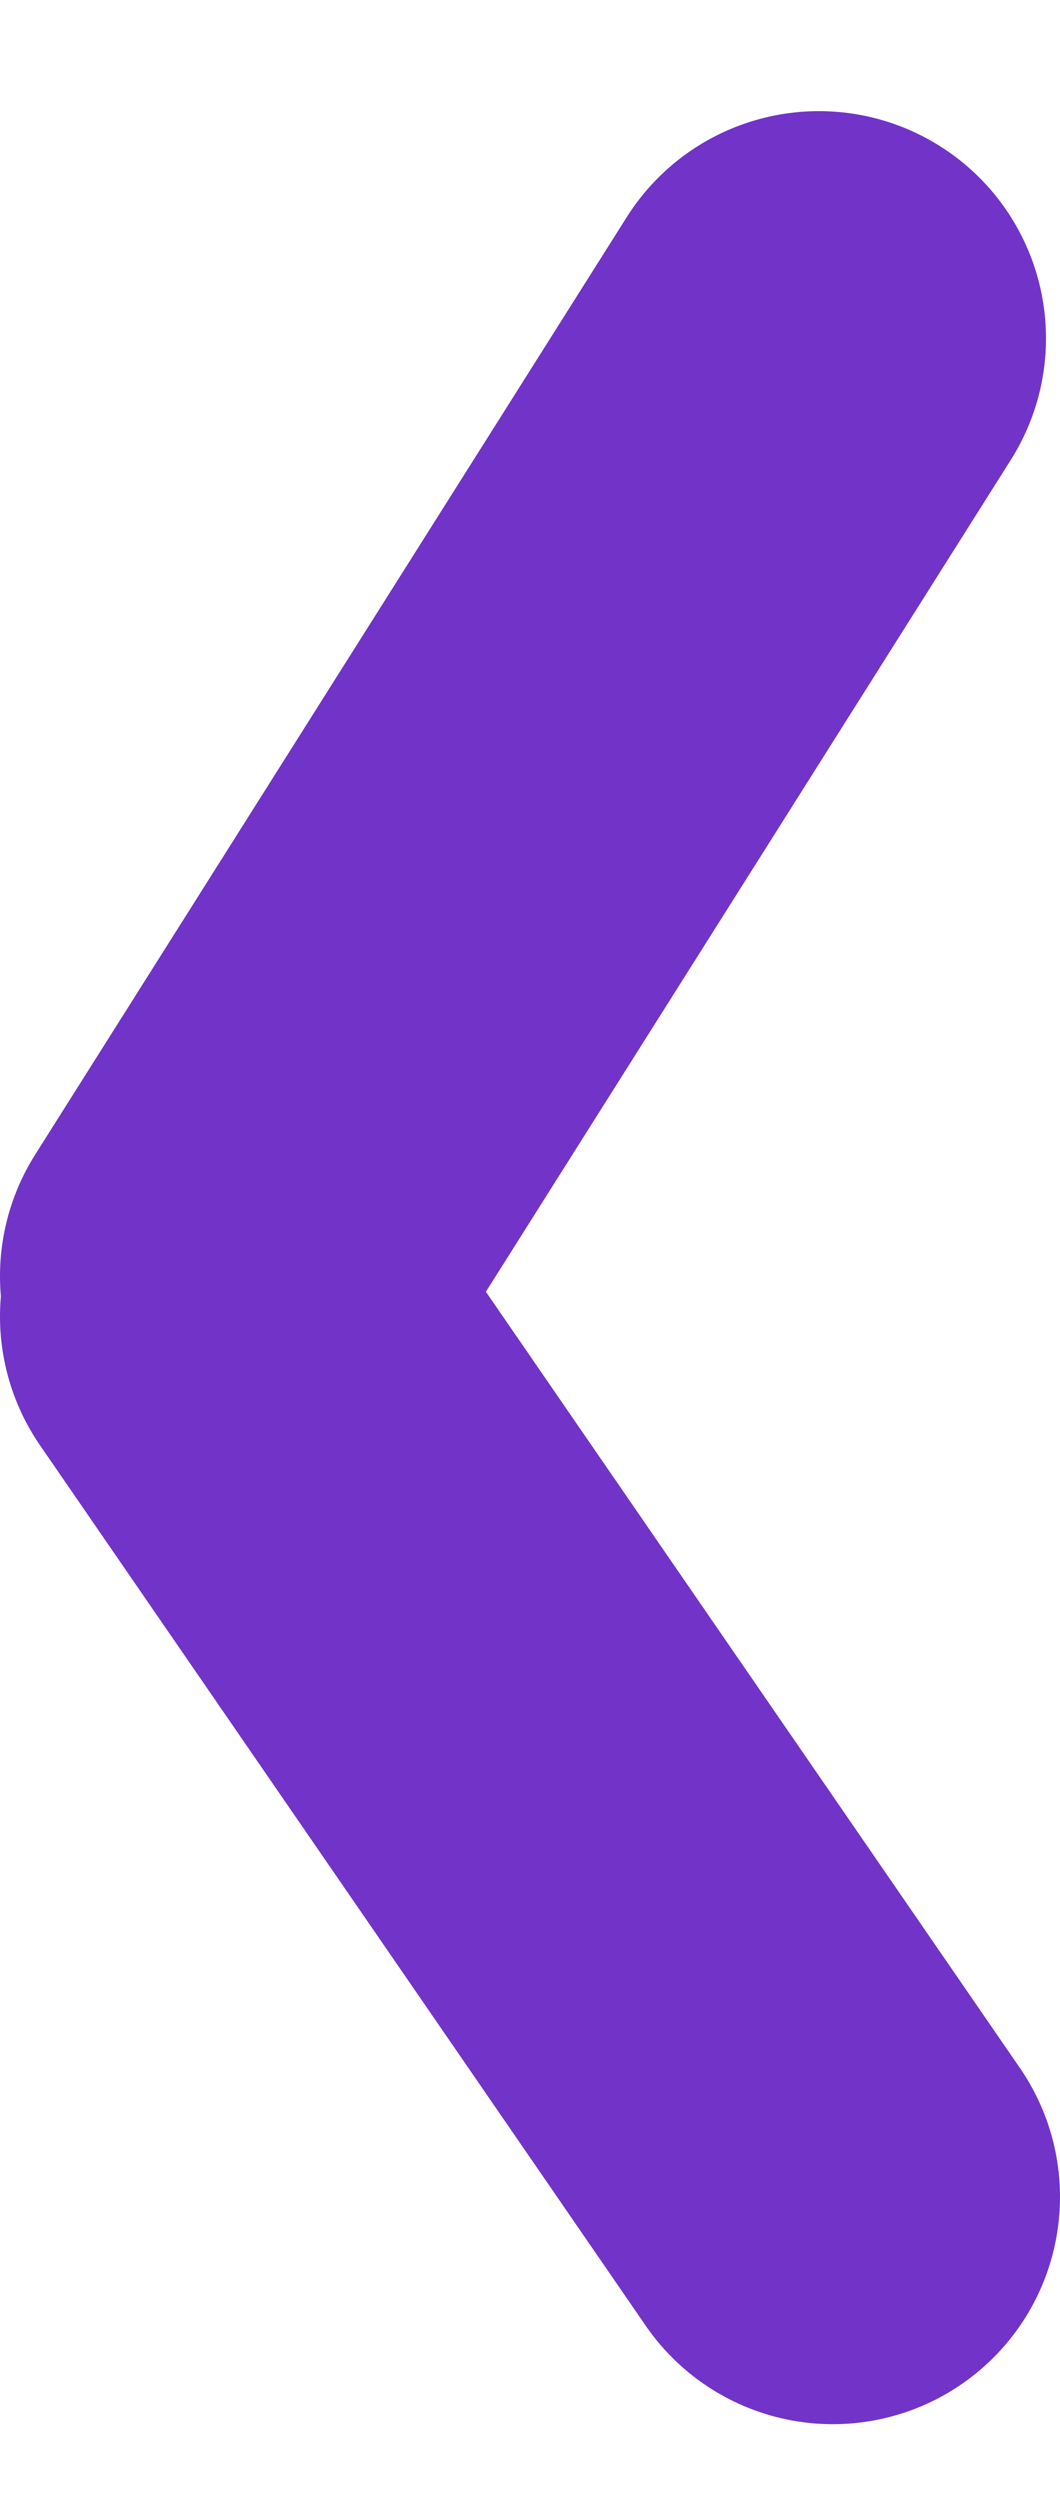 <svg width="14" height="33" viewBox="0 0 14 33" fill="none" xmlns="http://www.w3.org/2000/svg">
<path d="M3 16.845L10.815 4.467" stroke="#7233C9" stroke-width="6" stroke-linecap="round"/>
<path d="M3 17.378L11 29" stroke="#7233C9" stroke-width="6" stroke-linecap="round"/>
</svg>
